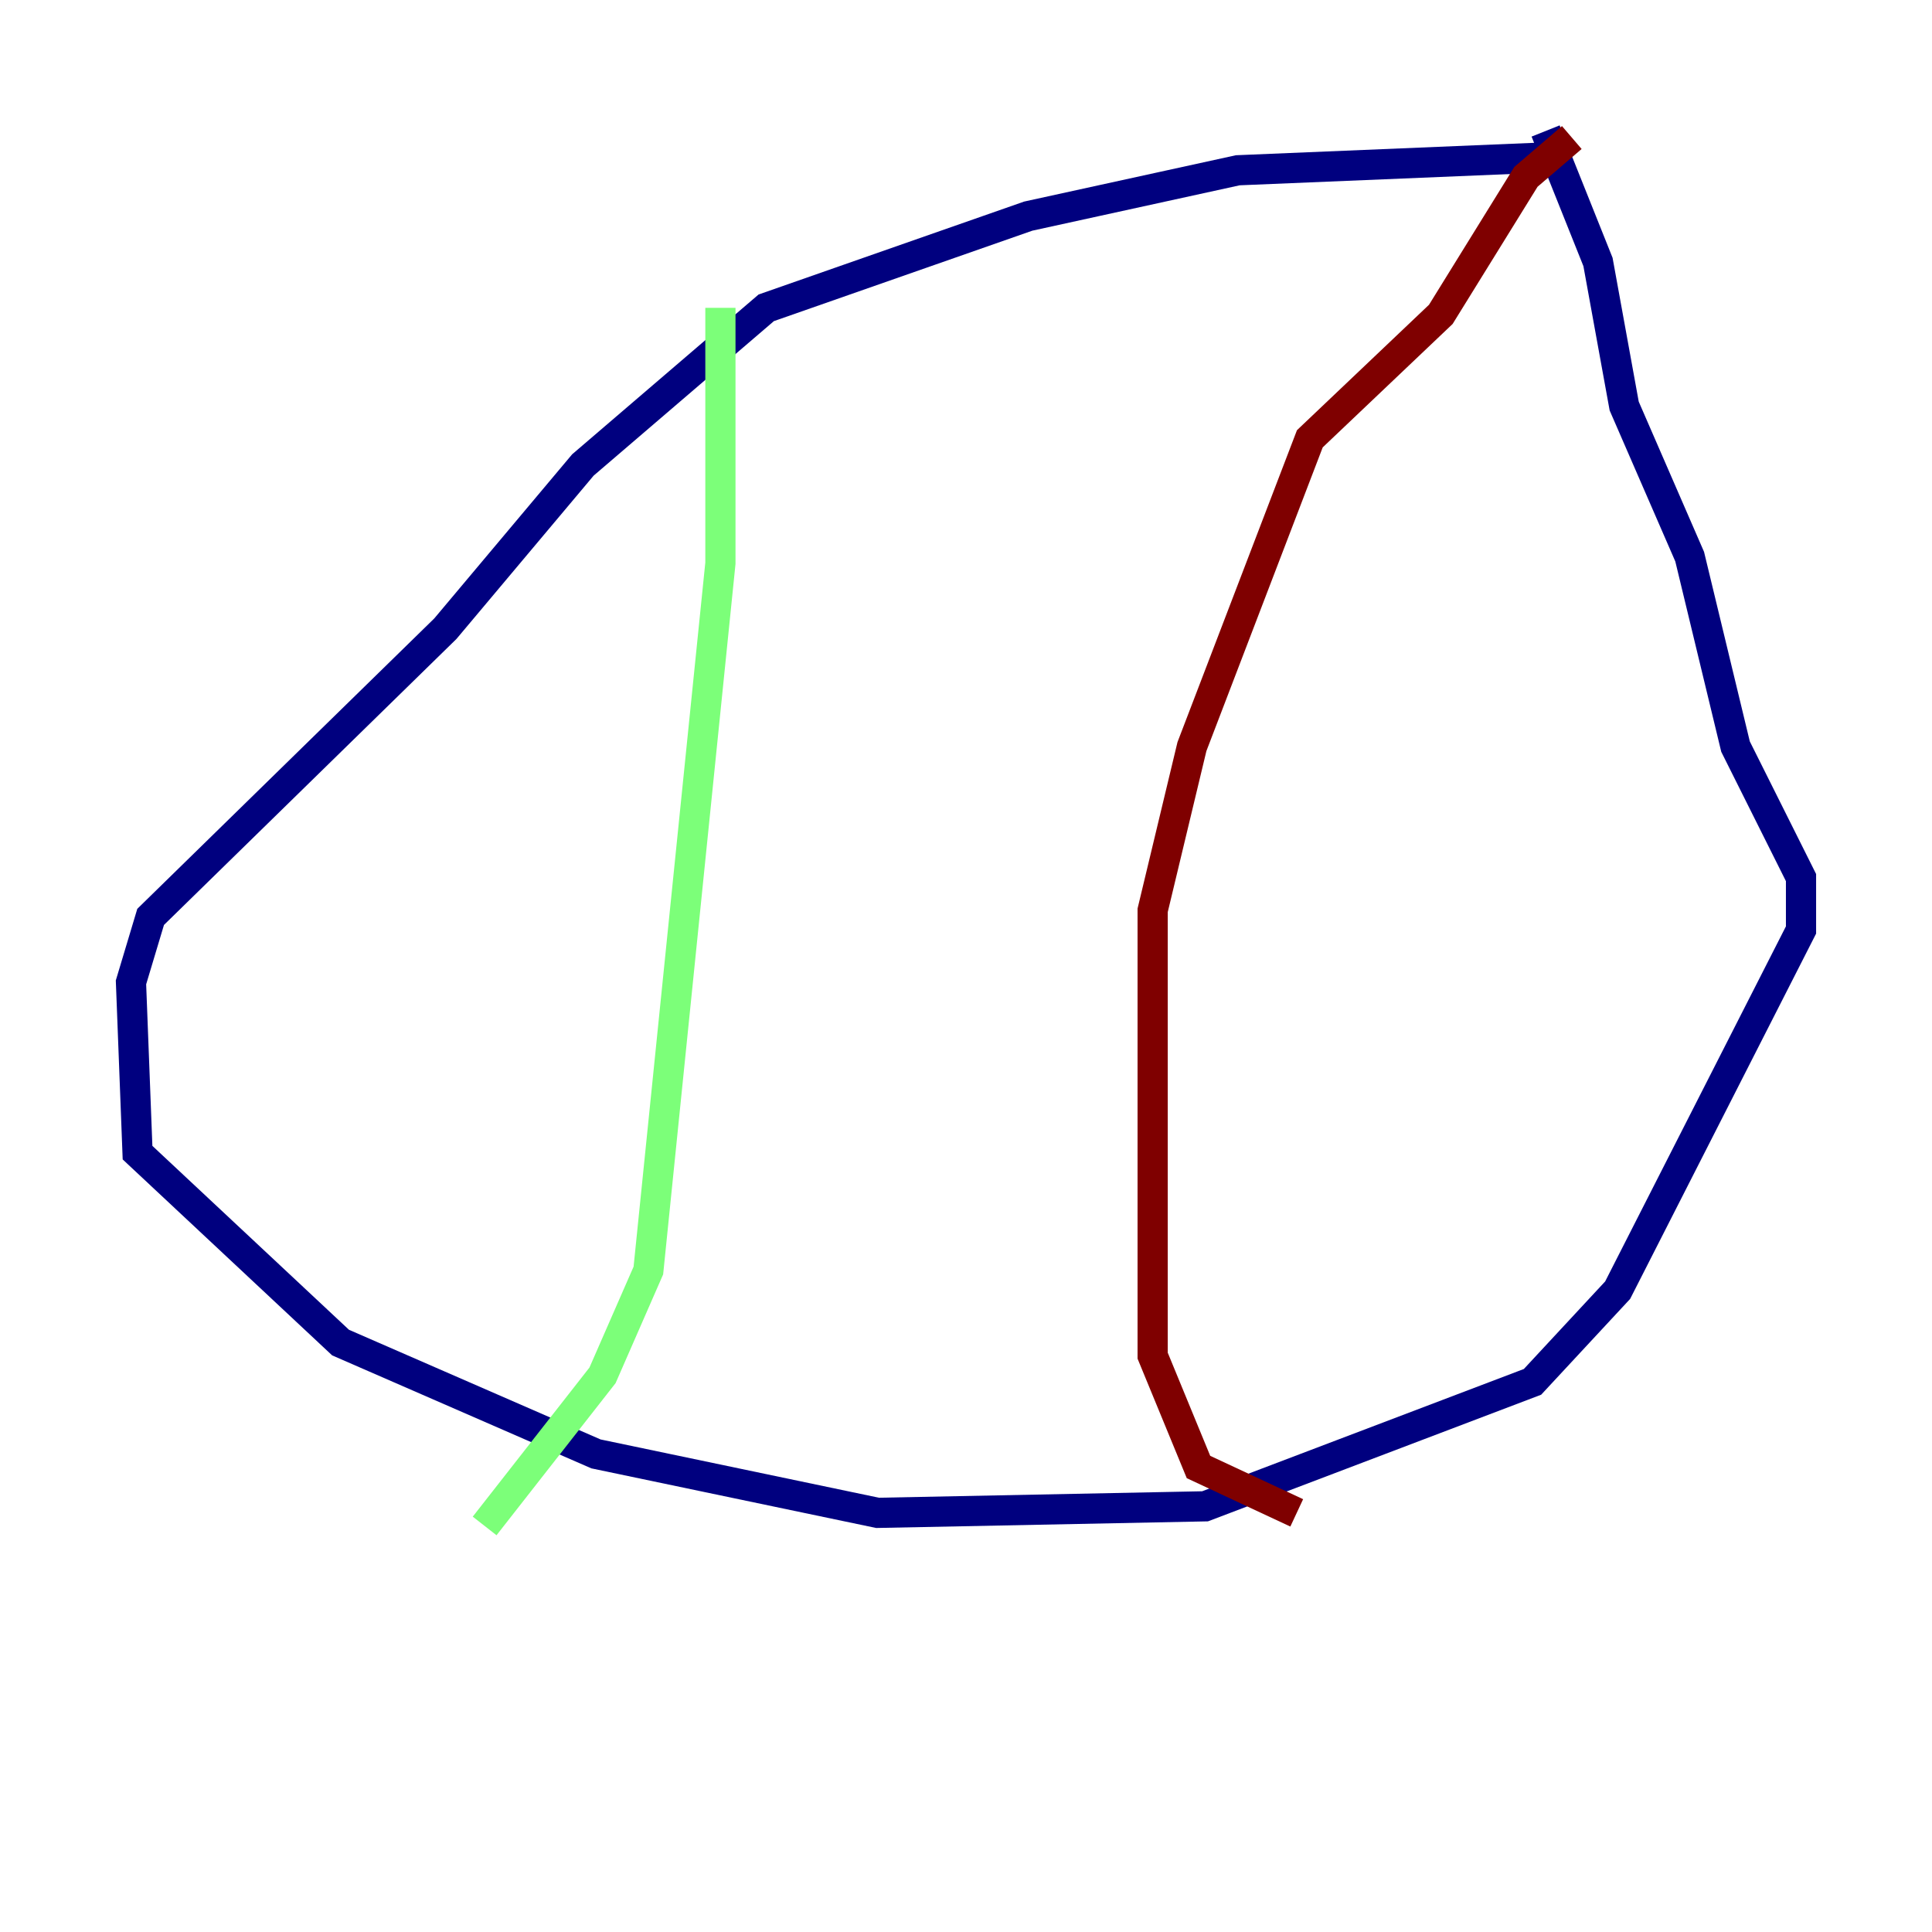 <?xml version="1.0" encoding="utf-8" ?>
<svg baseProfile="tiny" height="128" version="1.2" viewBox="0,0,128,128" width="128" xmlns="http://www.w3.org/2000/svg" xmlns:ev="http://www.w3.org/2001/xml-events" xmlns:xlink="http://www.w3.org/1999/xlink"><defs /><polyline fill="none" points="102.834,10.414 82.007,11.281 68.122,14.319 50.766,20.393 38.617,30.807 29.505,41.654 9.98,60.746 8.678,65.085 9.112,76.366 22.563,88.949 39.485,96.325 58.142,100.231 79.837,99.797 101.532,91.552 107.173,85.478 119.322,61.614 119.322,58.142 114.983,49.464 111.946,36.881 107.607,26.902 105.871,17.356 102.4,8.678" stroke="#00007f" stroke-width="2" /><polyline fill="none" points="47.729,20.393 47.729,37.315 42.956,84.176 39.919,91.119 32.108,101.098" stroke="#7cff79" stroke-width="2" /><polyline fill="none" points="104.136,9.112 101.098,11.715 95.458,20.827 86.78,29.071 78.969,49.464 76.366,60.312 76.366,89.817 79.403,97.193 85.912,100.231" stroke="#7f0000" stroke-width="2" /></svg>